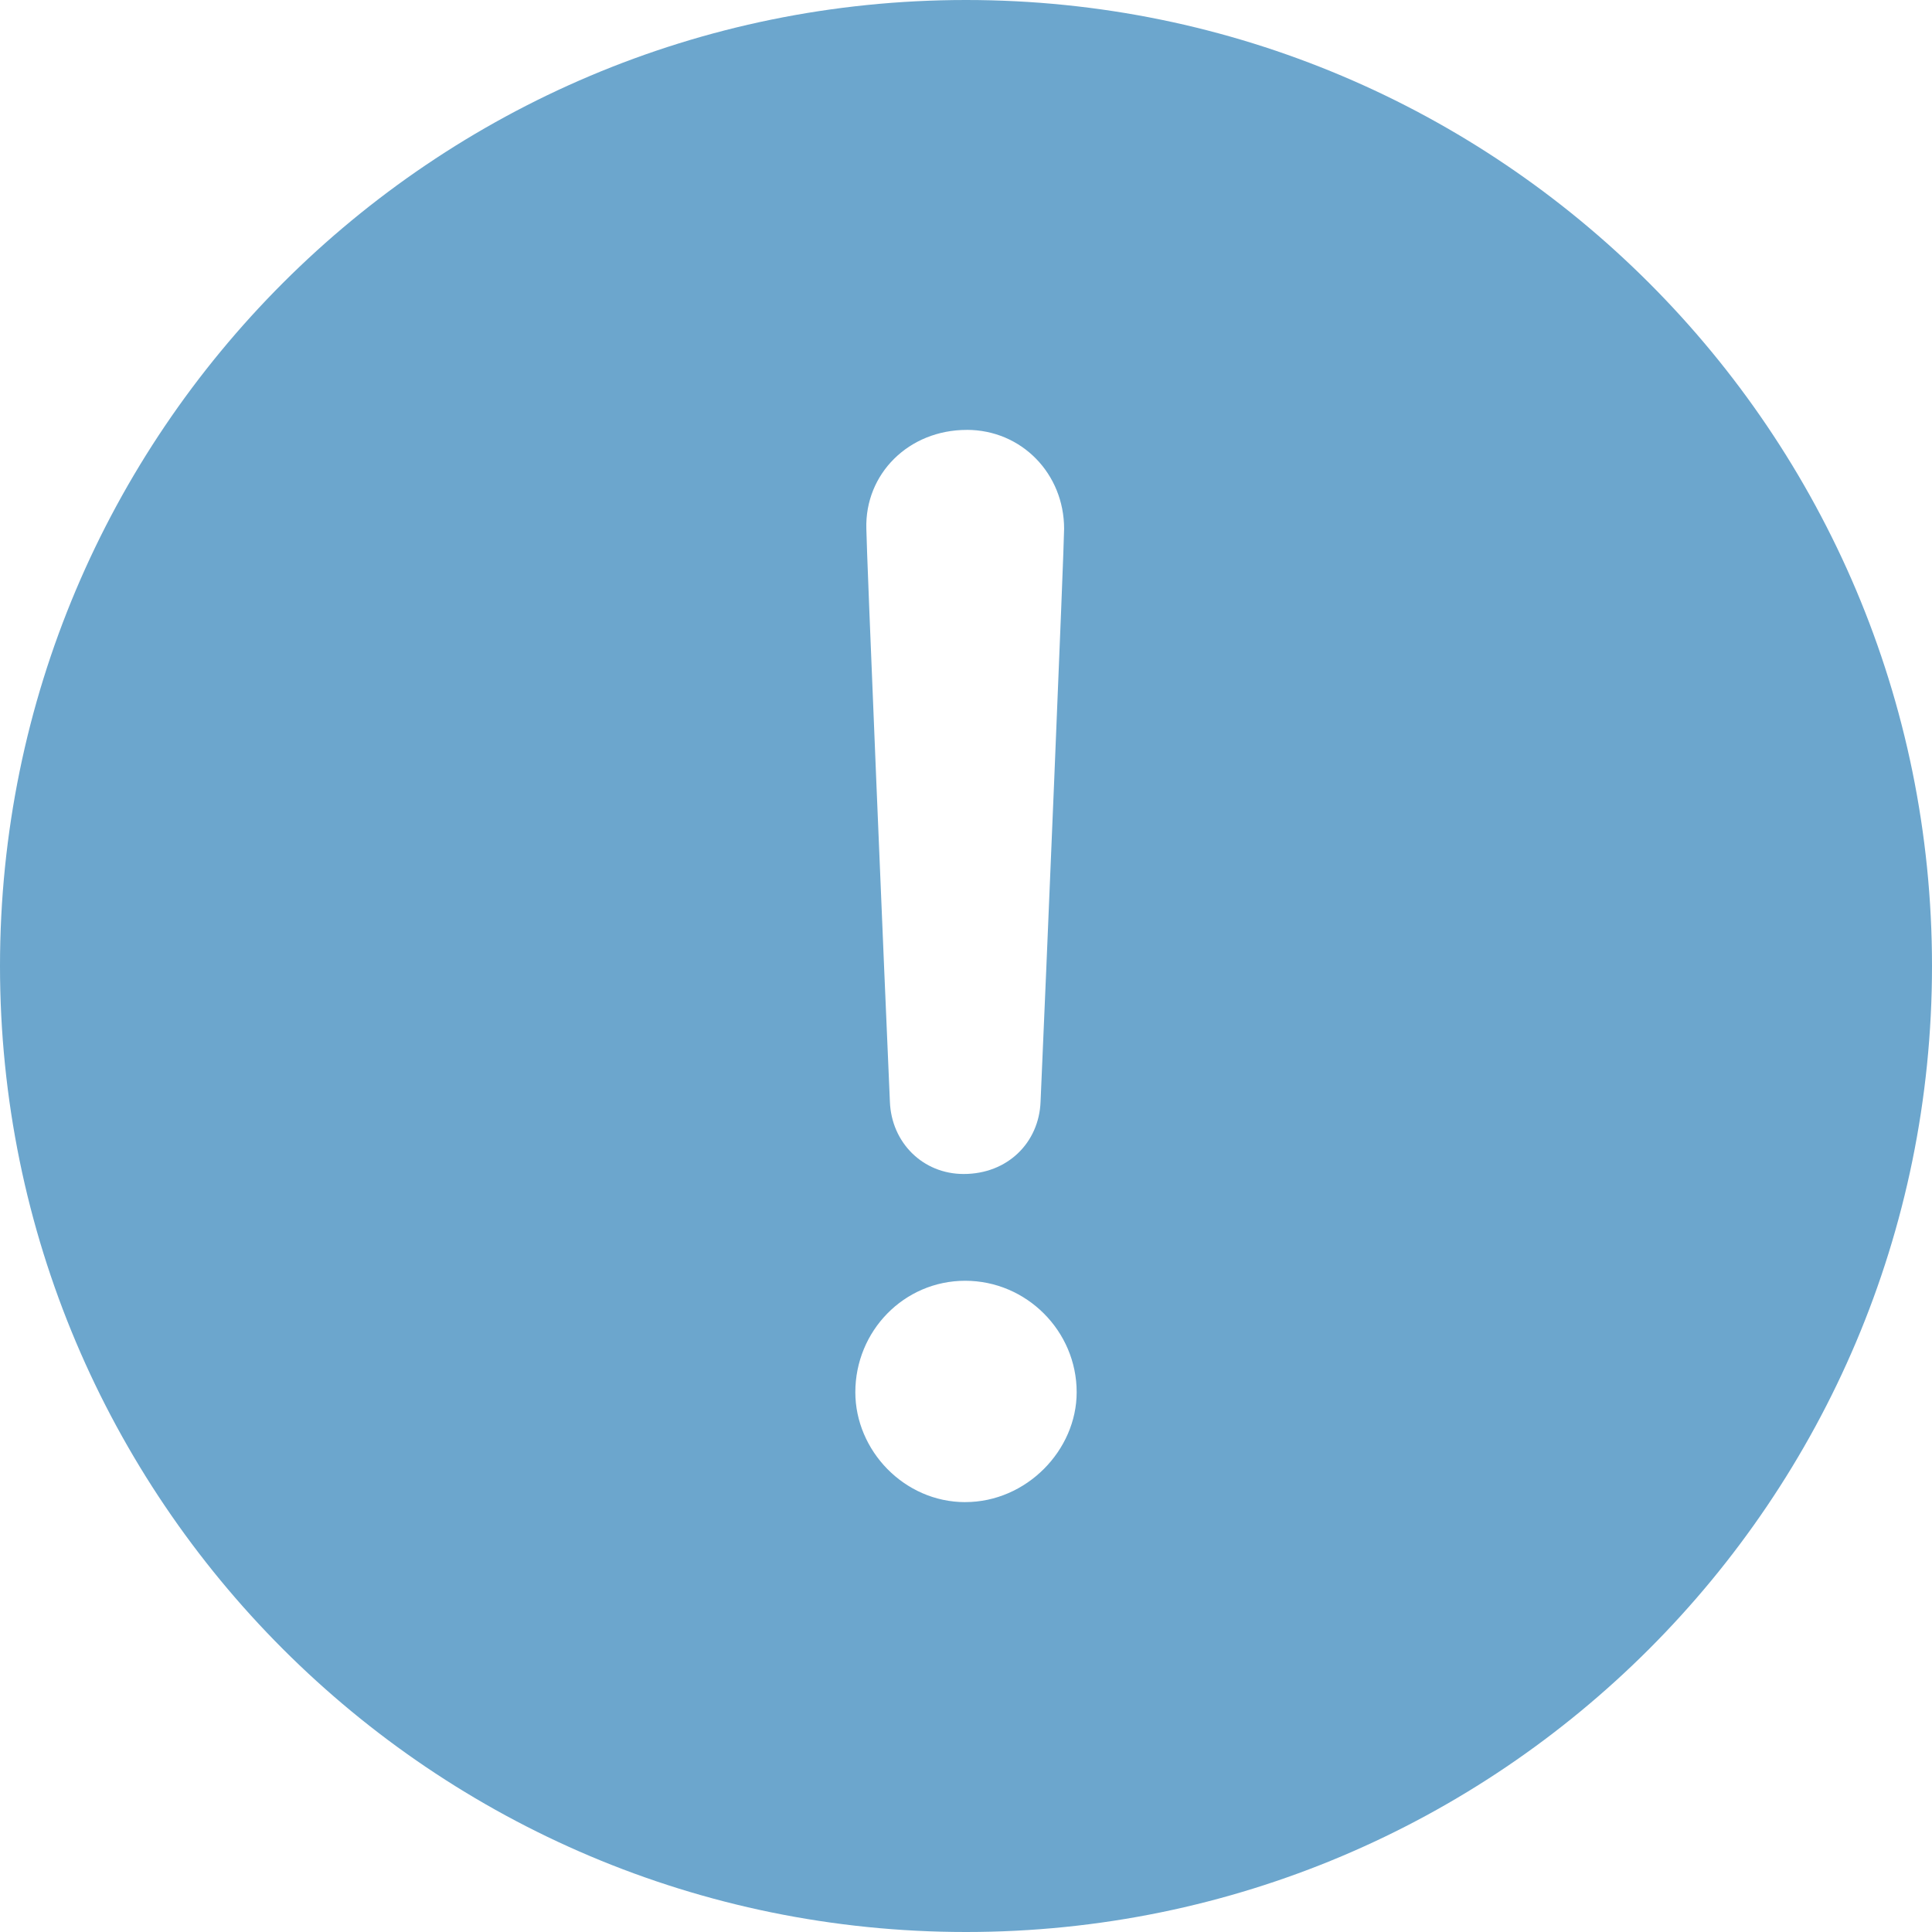 <svg xmlns="http://www.w3.org/2000/svg" x="0" y="0" width="64" height="64" viewBox="0 0 64 64"><path d="M32 0C14.327 0 0 14.327 0 32c0 17.673 14.327 32 32 32s32-14.327 32-32C64 14.327 49.673 0 32 0zm.026 14.24c1.82 0 3.224 1.457 3.224 3.277 0 .624-.623 15.444-.78 18.98-.052 1.353-1.09 2.393-2.548 2.393-1.352 0-2.392-1.04-2.443-2.393-.157-3.536-.78-18.356-.78-18.98-.054-1.82 1.403-3.276 3.326-3.276zm-.05 35.52c-2.03 0-3.642-1.717-3.642-3.64 0-2.03 1.612-3.693 3.64-3.693s3.692 1.664 3.692 3.692c0 1.923-1.664 3.64-3.69 3.64z" fill="#6ca6cd"/></svg>